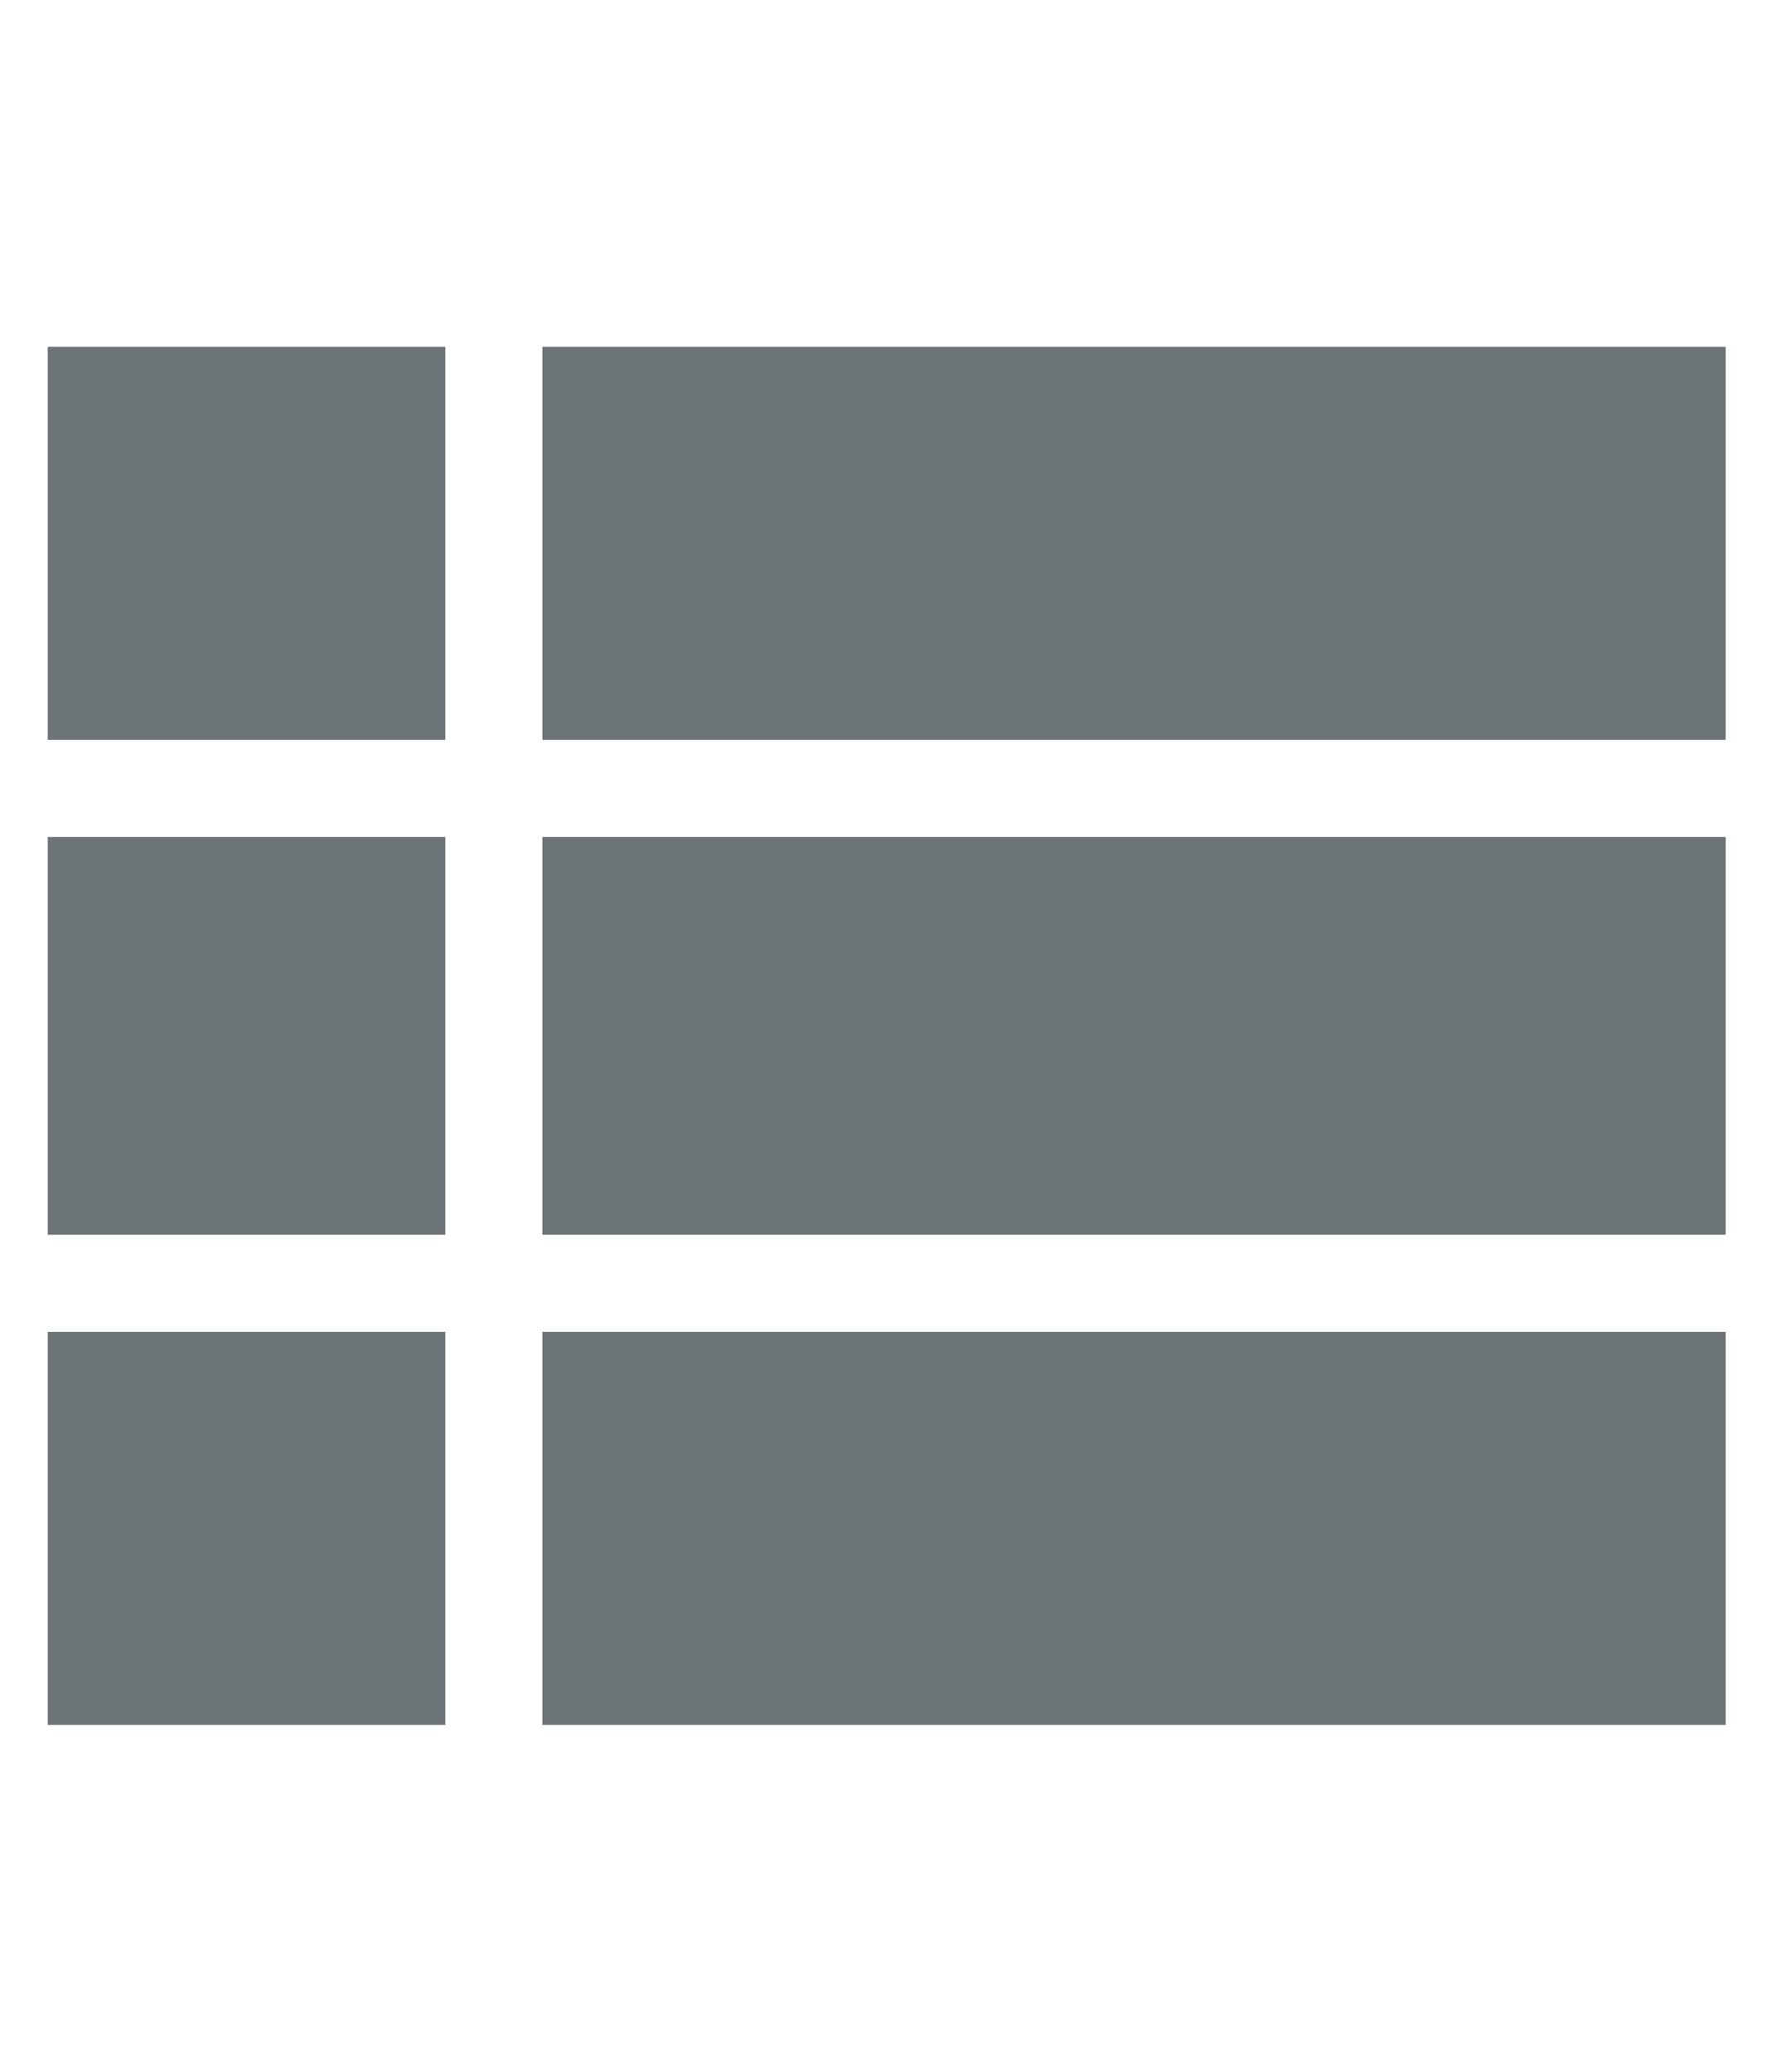 <svg width="18" height="21" viewBox="0 0 18 14" fill="none" xmlns="http://www.w3.org/2000/svg">
<path d="M5.5 0.016H17.5V4H5.5V0.016ZM5.5 13.984V10H17.5V13.984H5.5ZM5.5 9.016V4.984H17.5V9.016H5.5ZM0.484 4V0.016H4.516V4H0.484ZM0.484 13.984V10H4.516V13.984H0.484ZM0.484 9.016V4.984H4.516V9.016H0.484Z" fill="#6C7477"/>
</svg>
